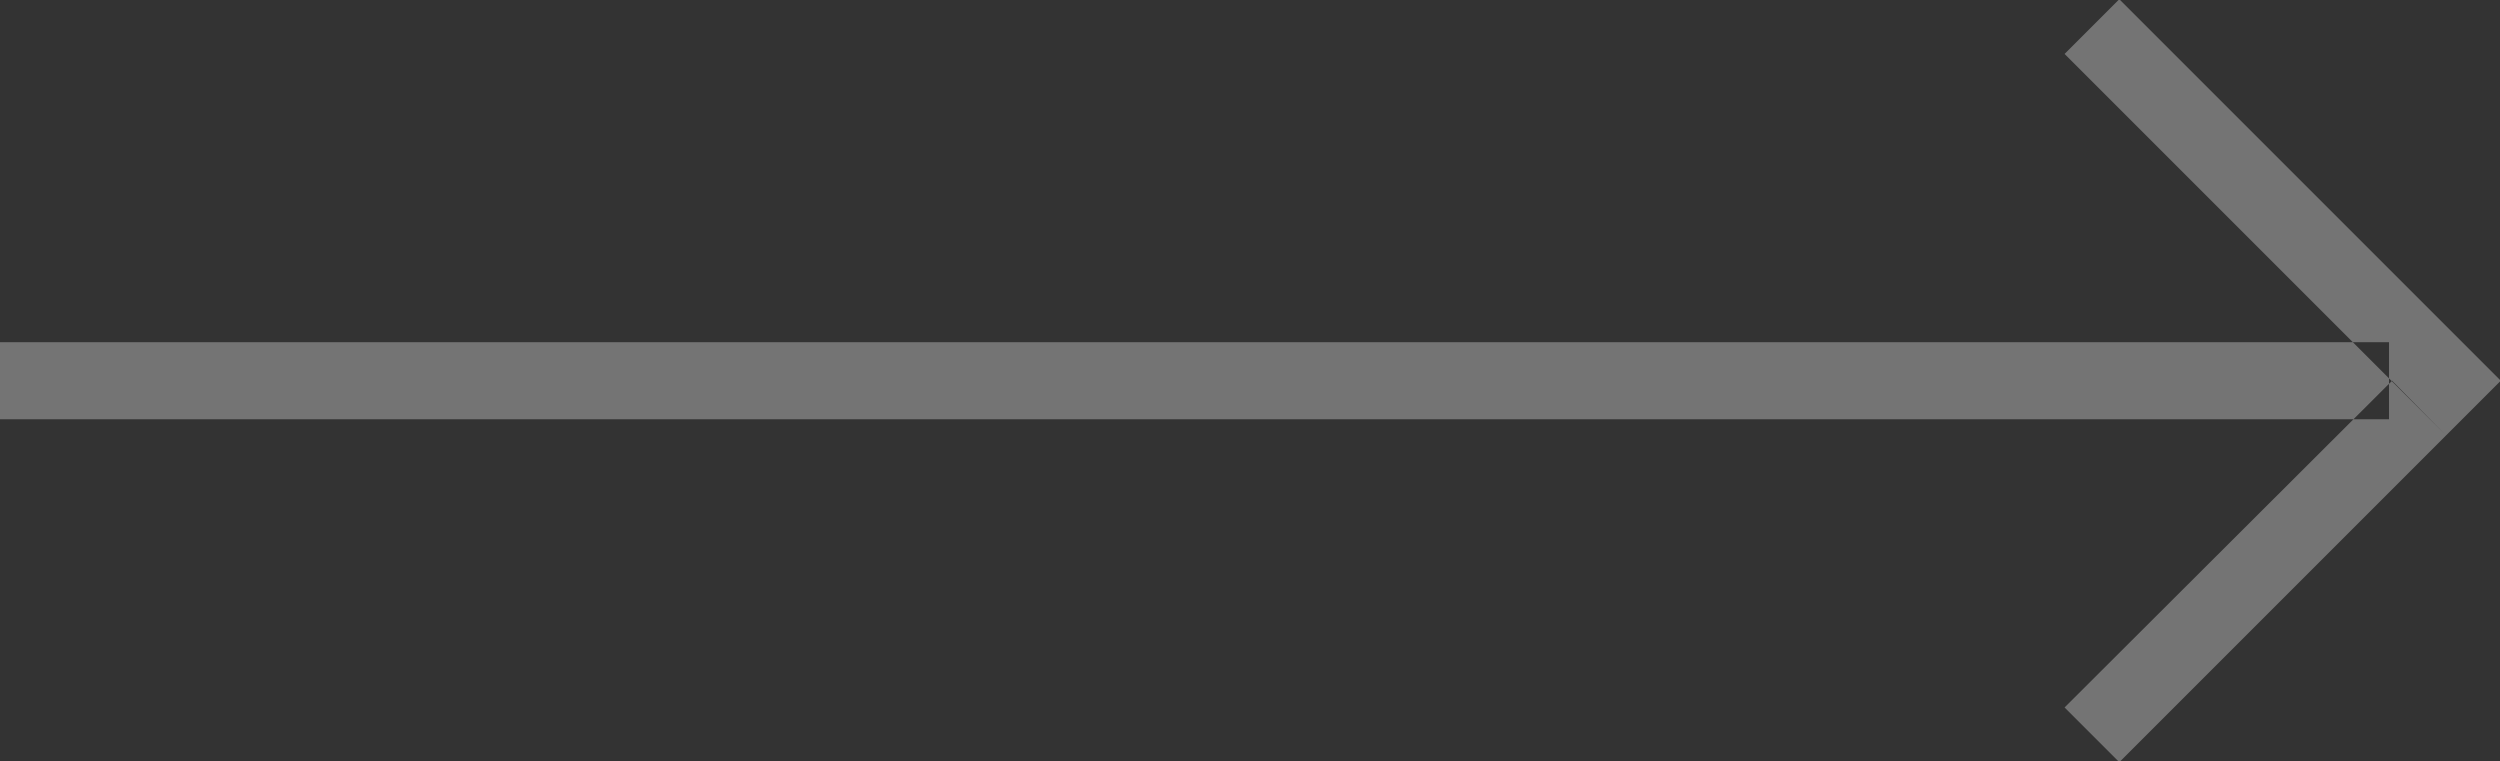 <svg xmlns="http://www.w3.org/2000/svg" width="32.44" height="9.88"><rect width="100%" height="100%" fill="#333333" stroke="none"/><path data-name="Rectangle 9 copy" d="M0 4.44h31v1H0v-1zm31.04.5l.7.71-4.24 4.24-.71-.71zM27.5-.01l4.95 4.95-.71.71L26.79.7z" fill="#efefef" fill-rule="evenodd" opacity=".35"/></svg>